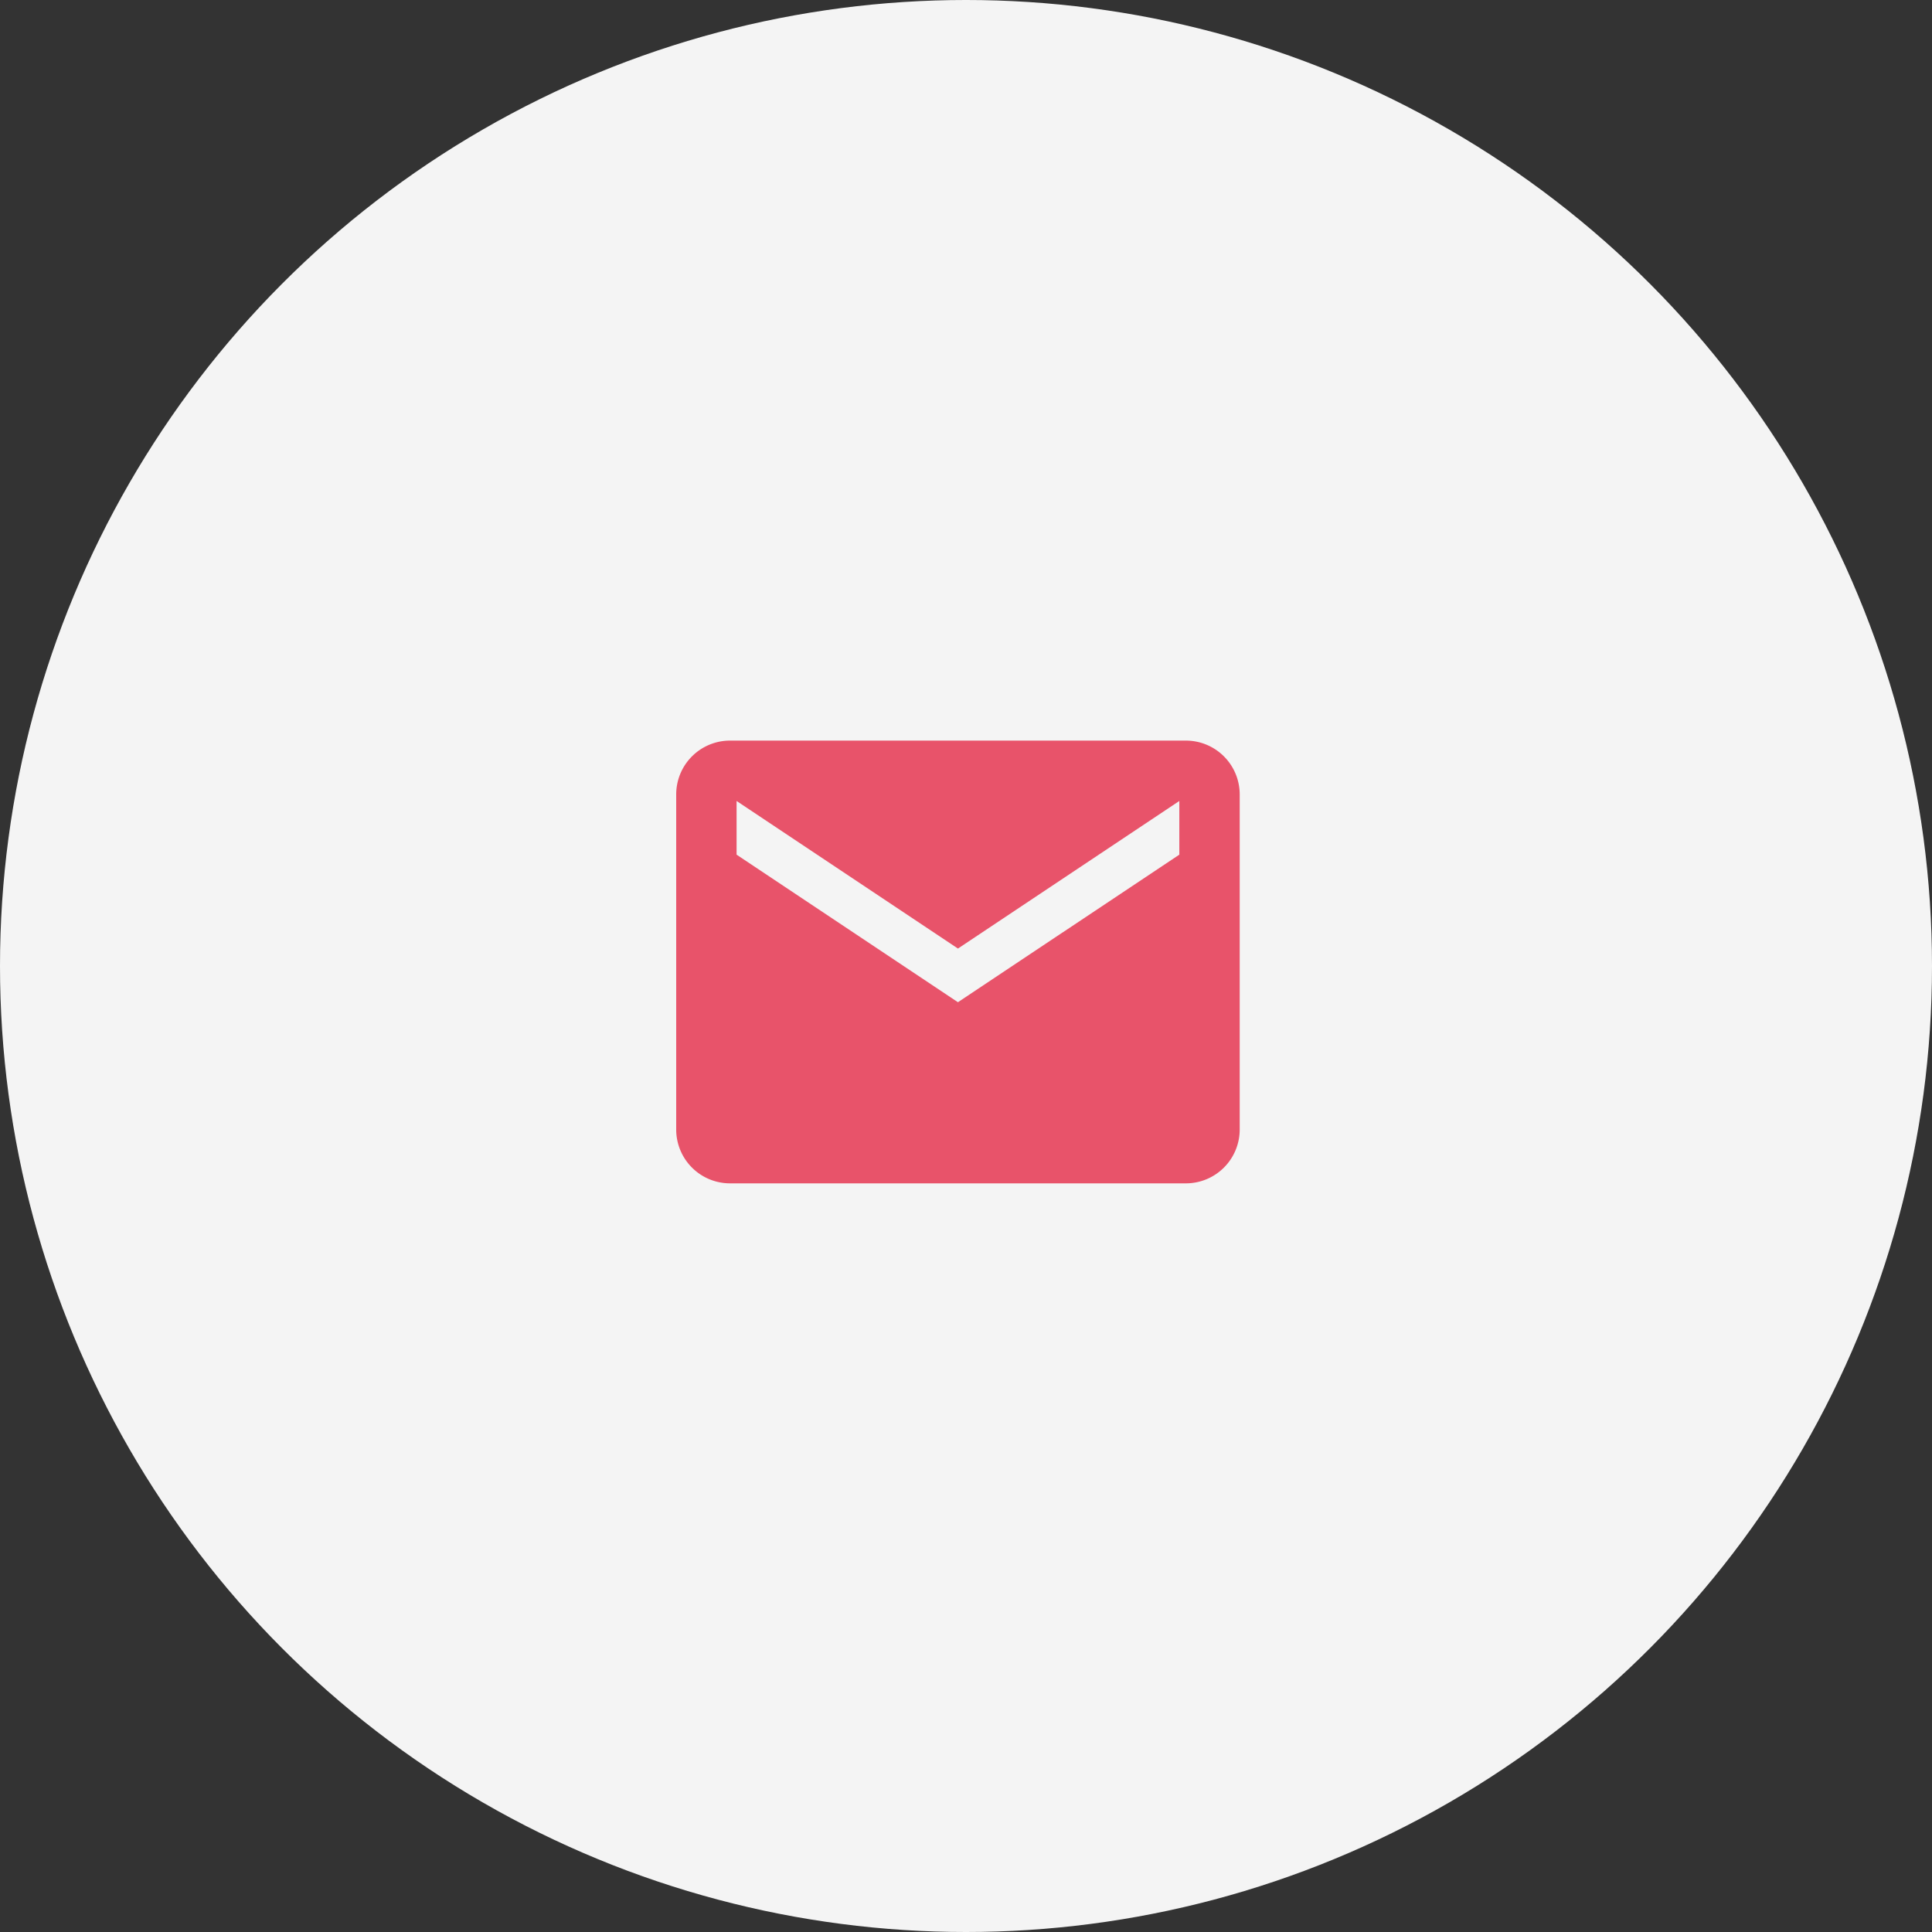 <svg xmlns="http://www.w3.org/2000/svg" width="60" height="60" viewBox="0 0 60 60">
  <rect x="0" y="0" width="60" height="60" fill="#333333" stroke="none"/>
  <g id="Group_480" data-name="Group 480" transform="translate(-532 -908)">
    <circle id="Ellipse_27" data-name="Ellipse 27" cx="30" cy="30" r="30" transform="translate(532 908)" fill="#f4f4f4"/>
    <path id="Icon_ionic-md-mail" data-name="Icon ionic-md-mail" d="M17.083,3.125H2.917A1.672,1.672,0,0,0,1.25,4.792V15.208a1.672,1.672,0,0,0,1.667,1.667H17.083a1.672,1.672,0,0,0,1.667-1.667V4.792A1.672,1.672,0,0,0,17.083,3.125Zm-.208,3.542L10,11.25,3.125,6.667V5L10,9.583,16.875,5Z" transform="translate(551.75 927.875)" fill="#e8536a"/>
  </g>
</svg>
